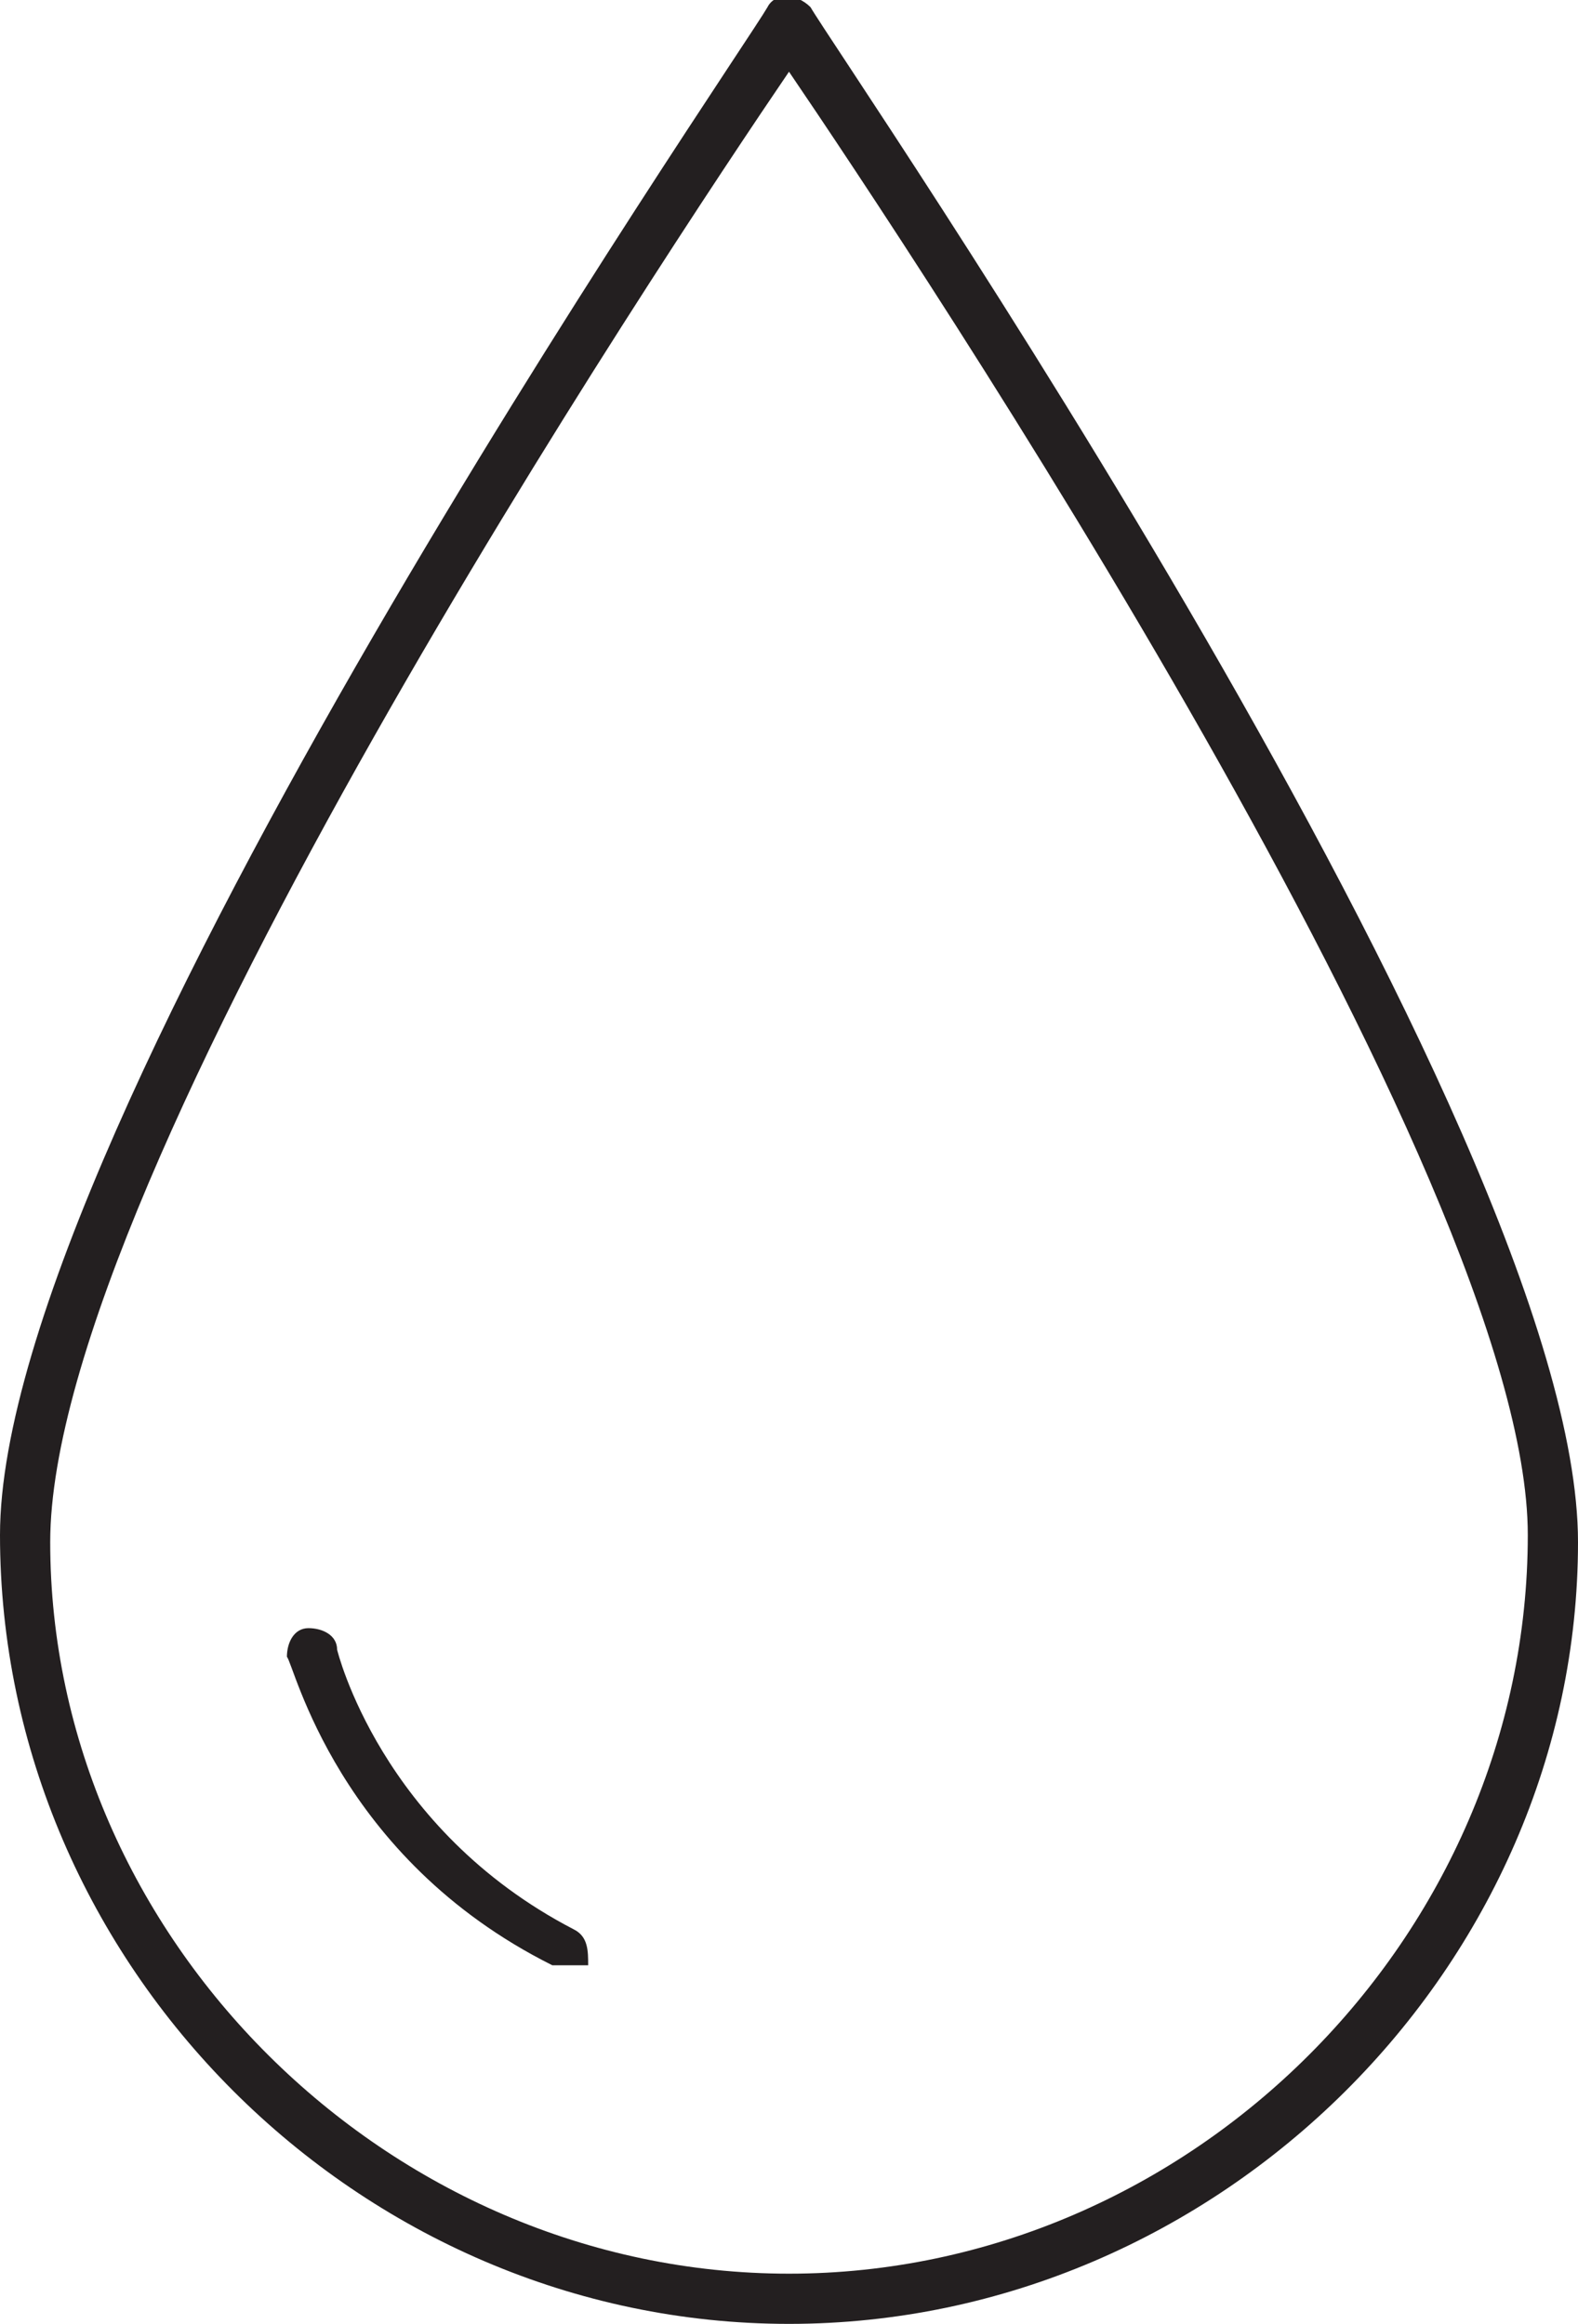 <svg enable-background="new 0 0 22 32.4" viewBox="0 0 22 32.4" xmlns="http://www.w3.org/2000/svg"><switch><g fill="#231f20"><path d="m11 32.4c-6 0-11-5-11-11 0-5.7 10.3-20.6 10.7-21.3.1-.2.4-.2.6 0 .4.7 10.7 15.6 10.7 21.4 0 5.9-5 10.9-11 10.9zm0-31.4c-1.7 2.5-10.3 15.4-10.3 20.5 0 5.5 4.7 10.2 10.3 10.2s10.3-4.7 10.3-10.3c0-5-8.6-17.9-10.3-20.4z"/><path d="m7.9 27.4c-.1 0-.1 0-.2 0-3-1.5-3.6-4.2-3.7-4.3 0-.2.1-.4.3-.4s.4.1.4.3c0 0 .6 2.5 3.3 3.9.2.1.2.3.2.5 0 0-.2 0-.3 0z"/></g></switch></svg>